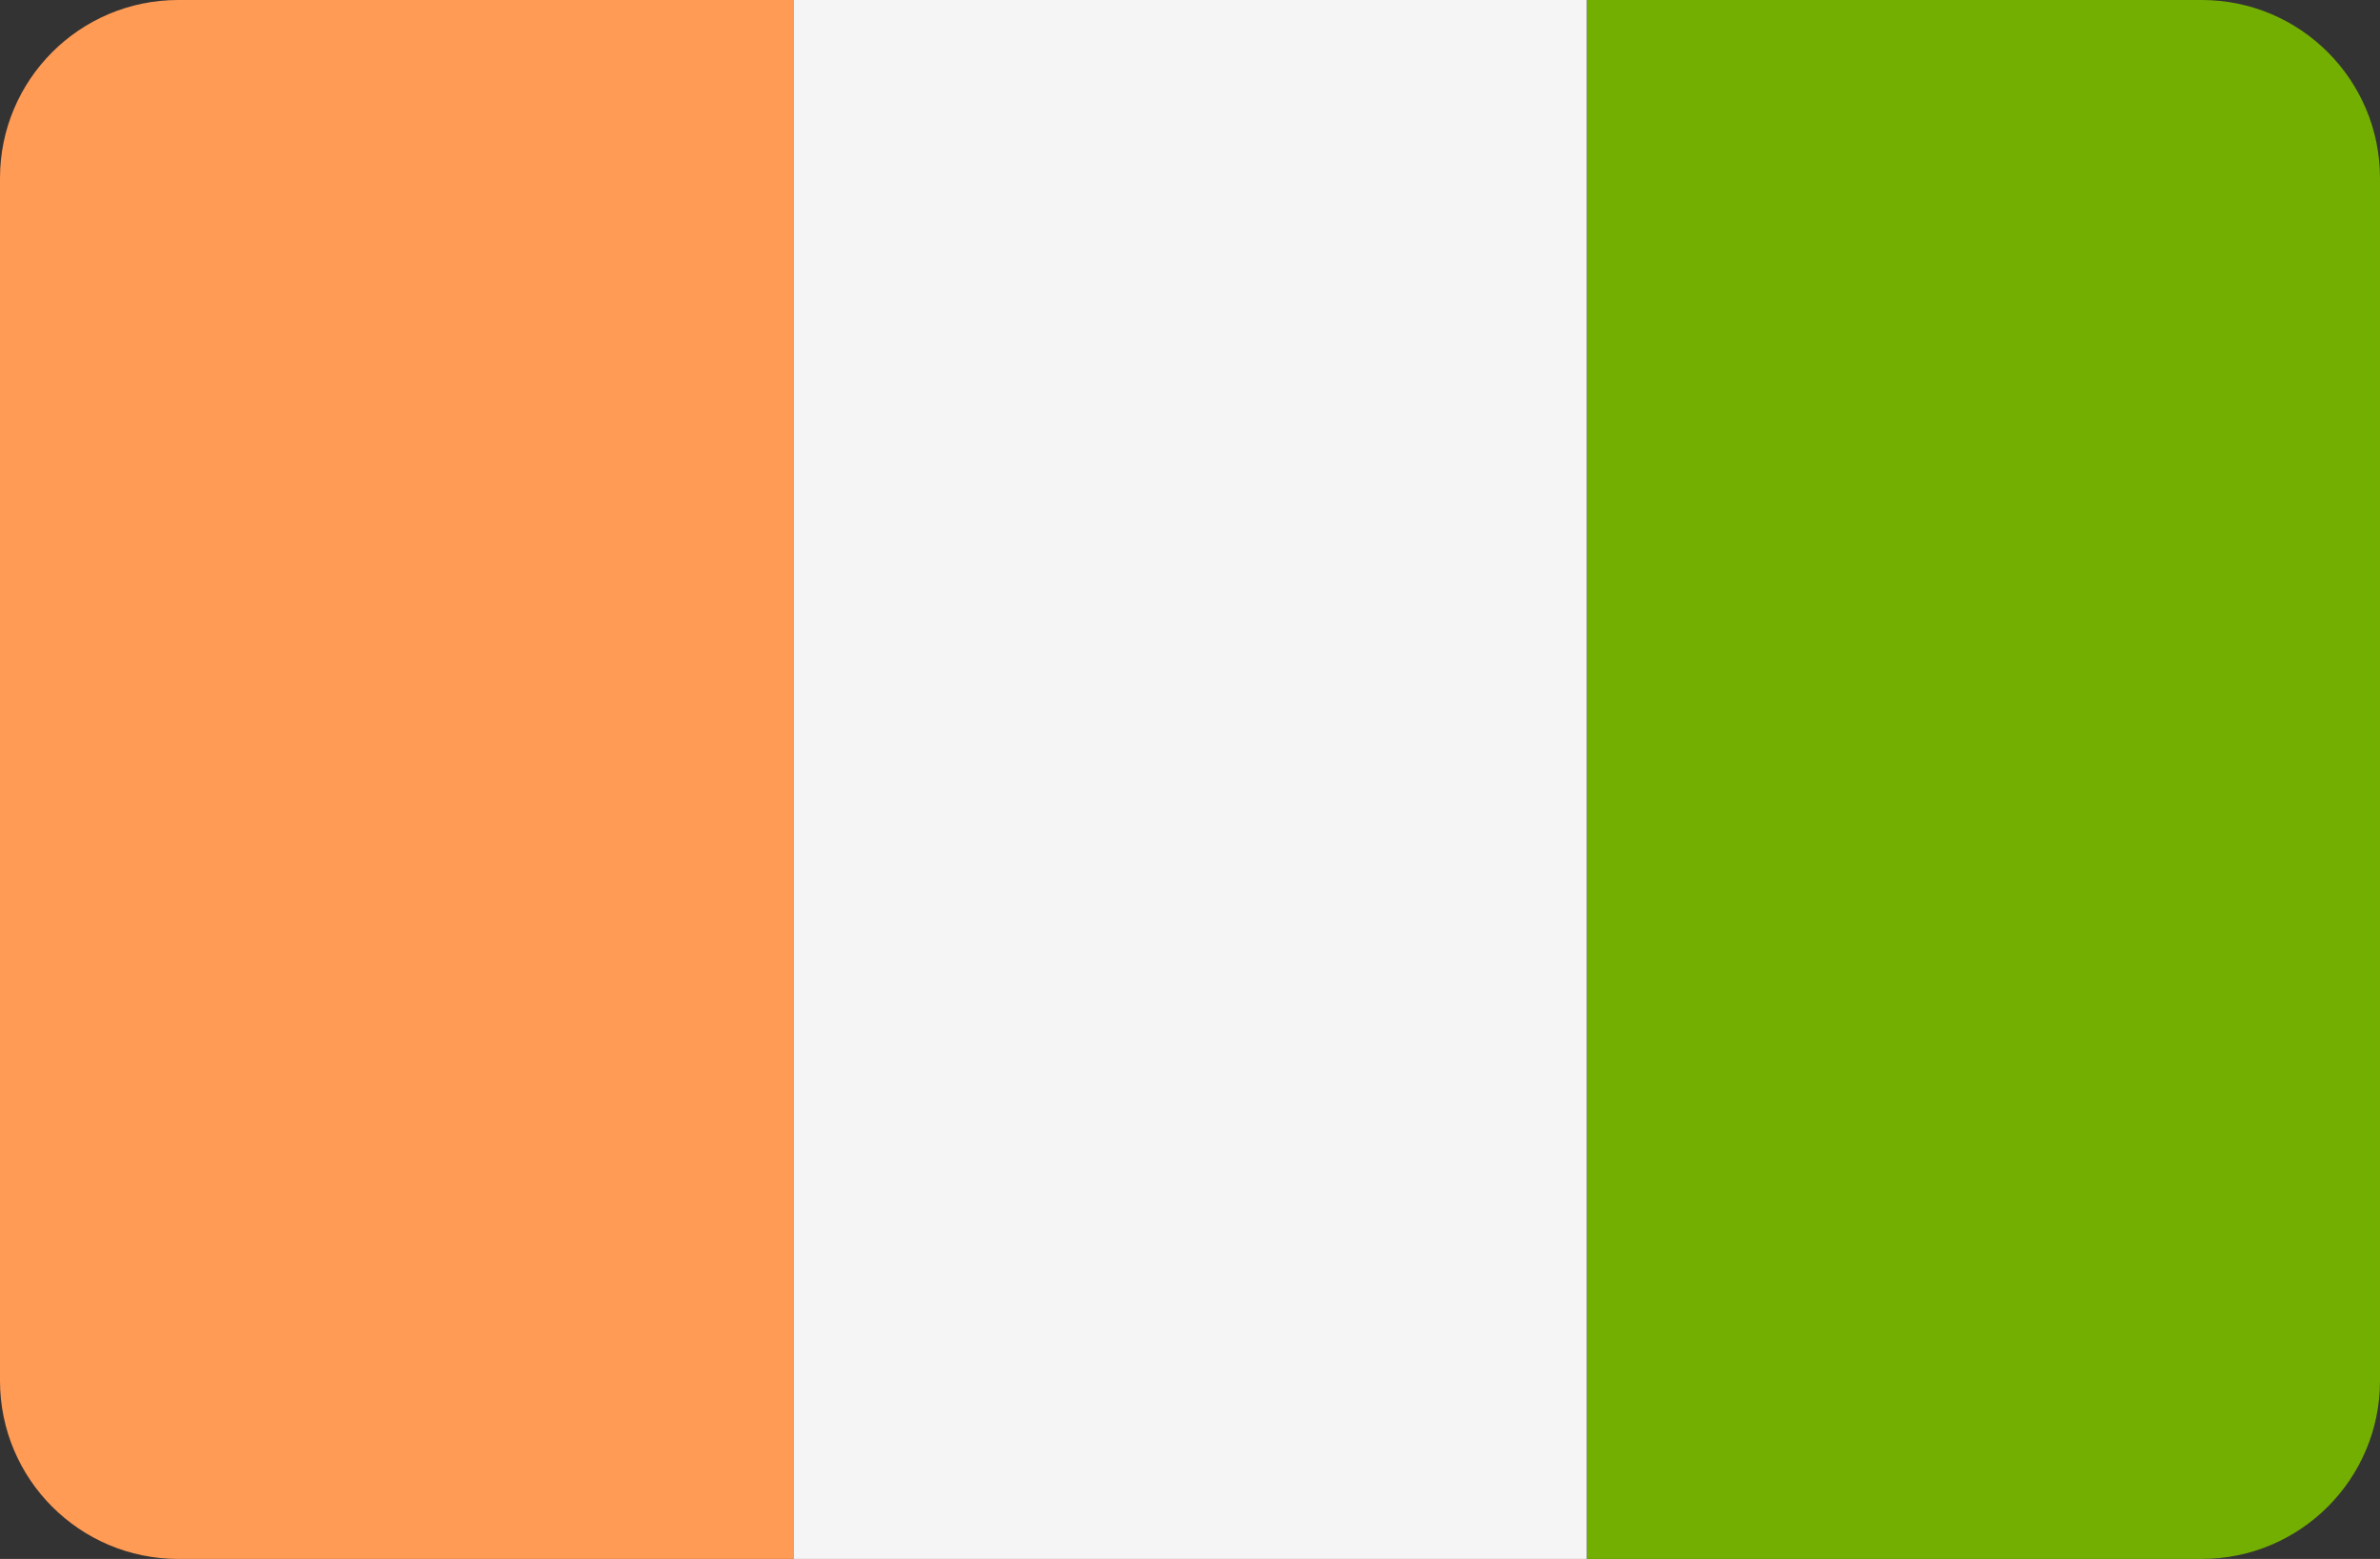 <svg xmlns="http://www.w3.org/2000/svg" xml:space="preserve" width="512" height="335.45"><rect width="100%" height="100%" fill="#333333" stroke="none"/><path style="fill:#73af00" d="M473.655 0H341.333v335.448h132.322c21.177 0 38.345-17.167 38.345-38.345V38.345C512 17.167 494.833 0 473.655 0z"/><path style="fill:#f5f5f5" d="M170.67.004h170.67v335.45H170.67z"/><path style="fill:#ff9b55" d="M38.345 0C17.167 0 0 17.167 0 38.345v258.759c0 21.177 17.167 38.345 38.345 38.345h132.322V0z"/></svg>